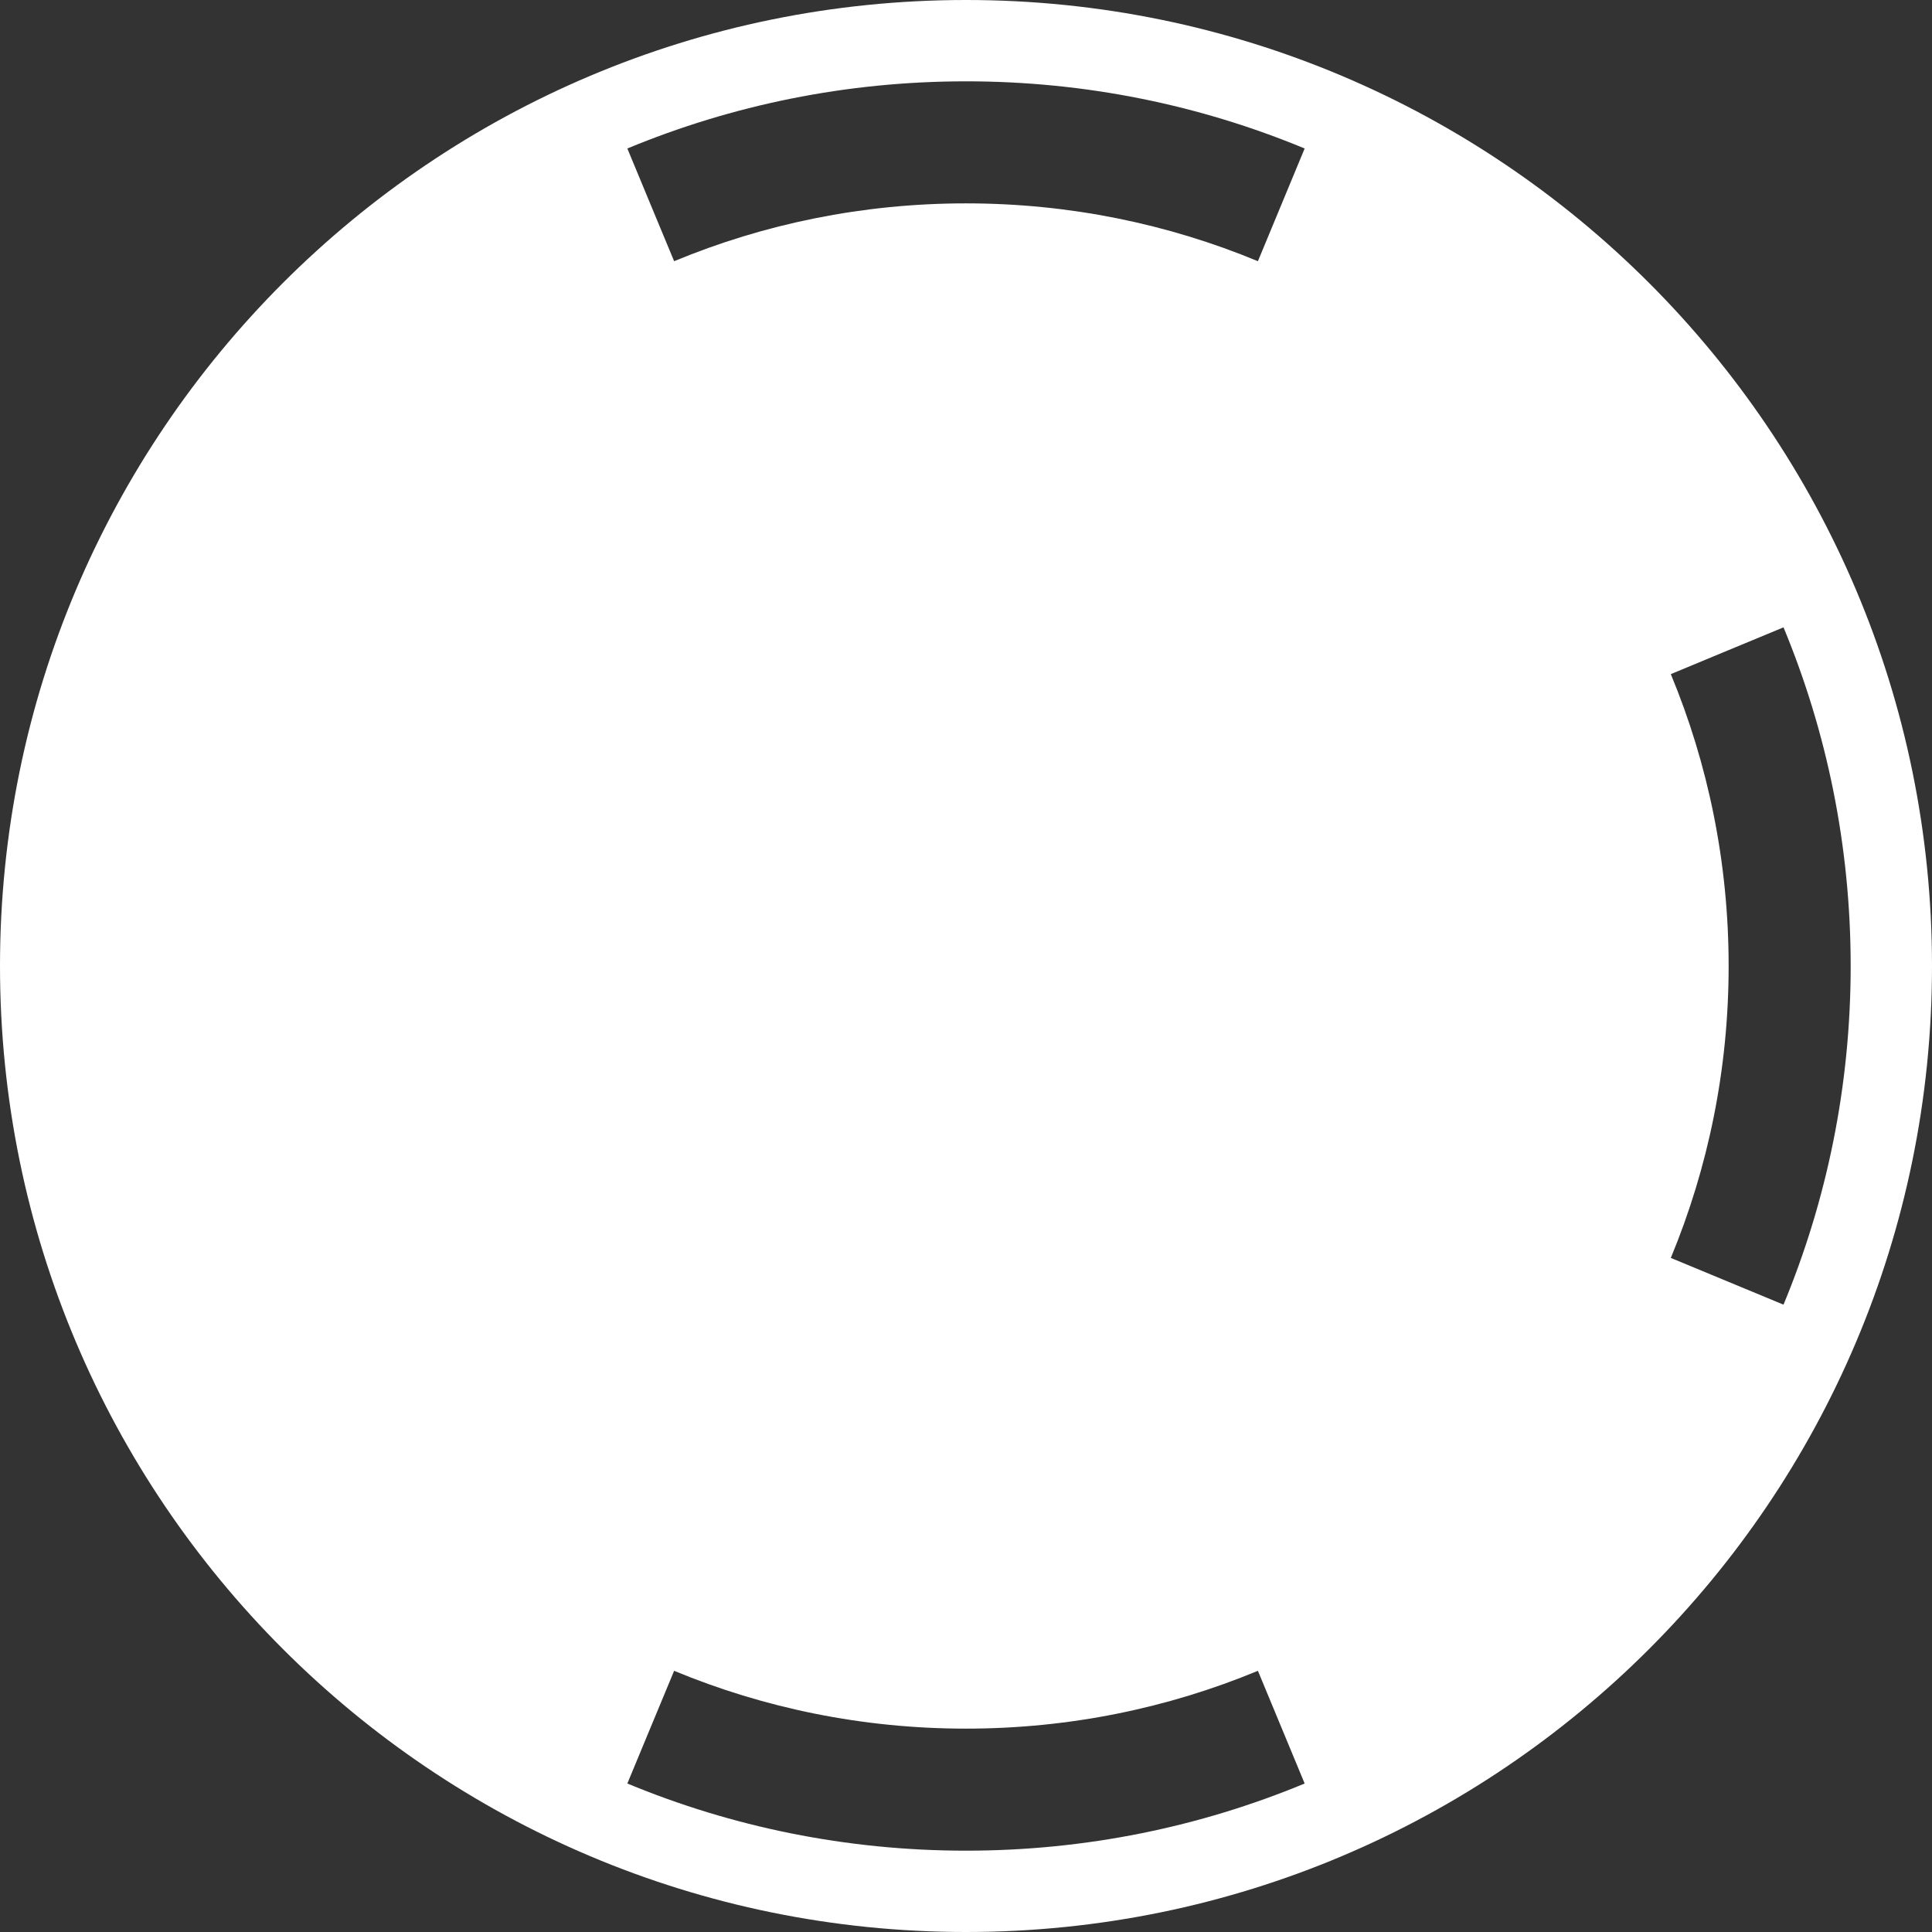 <svg width="42" height="42" viewBox="0 0 42 42" fill="none" xmlns="http://www.w3.org/2000/svg">
<rect x="0" y="0" width="42" height="42" fill="#333333" stroke="none"/>
<g clip-path="url(#clip0_1_8)">
<path fillRule="evenodd" clipRule="evenodd" d="M21 42C32.598 42 42 32.598 42 21C42 9.402 32.598 0 21 0C9.402 0 0 9.402 0 21C0 32.598 9.402 42 21 42ZM23.127 21C23.127 22.394 22.01 23.524 20.632 23.524C19.253 23.524 18.136 22.394 18.136 21C18.136 19.606 19.253 18.476 20.632 18.476C22.01 18.476 23.127 19.606 23.127 21ZM8.679 19.41C8.072 19.964 7.813 20.502 7.813 21C7.813 21.498 8.072 22.036 8.679 22.59C9.286 23.145 10.196 23.67 11.369 24.123C11.829 24.301 12.325 24.466 12.853 24.616C13.206 23.46 13.668 22.243 14.235 21C13.668 19.757 13.206 18.54 12.853 17.384C12.325 17.534 11.829 17.699 11.369 17.877C10.196 18.33 9.286 18.855 8.679 19.41ZM14.89 22.357C14.523 23.231 14.213 24.083 13.962 24.899C14.786 25.087 15.67 25.241 16.602 25.357C16.297 24.878 15.999 24.383 15.709 23.875C15.42 23.368 15.147 22.862 14.89 22.357ZM10.956 25.192C11.451 25.383 11.983 25.559 12.545 25.719C12.401 26.291 12.287 26.844 12.203 27.373C11.991 28.709 11.97 29.923 12.181 30.92C12.392 31.916 12.851 32.761 13.652 33.229C14.453 33.697 15.406 33.677 16.364 33.363C17.323 33.049 18.352 32.424 19.39 31.57C19.8 31.233 20.215 30.858 20.632 30.447C21.048 30.858 21.463 31.233 21.873 31.57C22.911 32.424 23.94 33.049 24.899 33.363C25.858 33.677 26.81 33.697 27.611 33.229C28.412 32.761 28.872 31.916 29.082 30.92C29.293 29.923 29.272 28.709 29.06 27.373C28.977 26.844 28.862 26.291 28.718 25.719C29.28 25.559 29.812 25.383 30.307 25.192C31.557 24.709 32.608 24.119 33.357 23.436C34.105 22.753 34.596 21.93 34.596 21C34.596 20.07 34.105 19.247 33.357 18.564C32.608 17.881 31.557 17.291 30.307 16.808C29.812 16.617 29.28 16.441 28.718 16.281C28.862 15.709 28.977 15.156 29.06 14.627C29.272 13.291 29.293 12.077 29.082 11.08C28.872 10.084 28.412 9.239 27.611 8.771C26.81 8.303 25.858 8.323 24.899 8.637C23.94 8.951 22.911 9.576 21.873 10.43C21.463 10.767 21.048 11.142 20.632 11.553C20.215 11.142 19.8 10.767 19.39 10.43C18.352 9.576 17.323 8.951 16.364 8.637C15.406 8.323 14.453 8.303 13.652 8.771C12.851 9.239 12.392 10.084 12.181 11.08C11.97 12.077 11.991 13.291 12.203 14.627C12.287 15.156 12.401 15.709 12.545 16.281C11.983 16.441 11.451 16.617 10.956 16.808C9.706 17.291 8.655 17.881 7.906 18.564C7.158 19.247 6.668 20.07 6.668 21C6.668 21.93 7.158 22.753 7.906 23.436C8.655 24.119 9.706 24.709 10.956 25.192ZM18.666 30.677C19.05 30.362 19.441 30.008 19.835 29.619C19.021 28.732 18.211 27.717 17.43 26.599C16.086 26.474 14.815 26.271 13.652 26.003C13.515 26.544 13.408 27.065 13.329 27.56C13.13 28.815 13.125 29.876 13.296 30.685C13.467 31.495 13.798 31.988 14.22 32.234C14.641 32.48 15.229 32.524 16.007 32.269C16.786 32.014 17.691 31.479 18.666 30.677ZM22.597 30.677C22.213 30.362 21.822 30.008 21.428 29.619C22.242 28.732 23.052 27.717 23.834 26.599C25.178 26.474 26.448 26.271 27.611 26.003C27.748 26.544 27.856 27.065 27.934 27.56C28.133 28.815 28.138 29.876 27.967 30.685C27.796 31.495 27.465 31.988 27.043 32.234C26.622 32.48 26.035 32.524 25.256 32.269C24.477 32.014 23.572 31.479 22.597 30.677ZM20.632 28.789C21.204 28.161 21.779 27.463 22.345 26.704C21.783 26.731 21.211 26.745 20.632 26.745C20.052 26.745 19.48 26.731 18.919 26.704C19.484 27.463 20.059 28.161 20.632 28.789ZM20.632 25.599C21.51 25.599 22.367 25.566 23.195 25.503C23.665 24.807 24.124 24.07 24.565 23.297C25.005 22.526 25.406 21.758 25.766 21C25.406 20.242 25.005 19.474 24.565 18.703C24.124 17.93 23.665 17.193 23.195 16.497C22.367 16.434 21.51 16.401 20.632 16.401C19.753 16.401 18.896 16.434 18.068 16.497C17.598 17.193 17.139 17.93 16.698 18.703C16.258 19.474 15.857 20.242 15.497 21C15.857 21.758 16.258 22.526 16.698 23.297C17.139 24.07 17.598 24.807 18.068 25.503C18.896 25.566 19.753 25.599 20.632 25.599ZM27.302 24.899C26.478 25.087 25.593 25.241 24.661 25.357C24.966 24.878 25.264 24.383 25.554 23.875C25.843 23.368 26.117 22.862 26.373 22.357C26.74 23.231 27.05 24.083 27.302 24.899ZM28.41 24.616C28.058 23.46 27.595 22.243 27.028 21C27.595 19.757 28.058 18.54 28.41 17.384C28.938 17.534 29.434 17.699 29.894 17.877C31.067 18.33 31.977 18.855 32.584 19.41C33.191 19.964 33.45 20.502 33.45 21C33.45 21.498 33.191 22.036 32.584 22.59C31.977 23.145 31.067 23.67 29.894 24.123C29.434 24.301 28.938 24.466 28.41 24.616ZM27.934 14.44C27.856 14.935 27.748 15.456 27.611 15.997C26.448 15.729 25.178 15.527 23.834 15.401C23.052 14.283 22.242 13.268 21.428 12.381C21.822 11.992 22.213 11.638 22.597 11.323C23.572 10.521 24.477 9.986 25.256 9.731C26.035 9.476 26.622 9.52 27.043 9.766C27.465 10.012 27.796 10.505 27.967 11.315C28.138 12.124 28.133 13.185 27.934 14.44ZM18.666 11.323C19.05 11.638 19.441 11.992 19.835 12.381C19.021 13.268 18.211 14.283 17.43 15.401C16.086 15.527 14.815 15.729 13.652 15.997C13.515 15.456 13.408 14.935 13.329 14.44C13.13 13.185 13.125 12.124 13.296 11.315C13.467 10.505 13.798 10.012 14.22 9.766C14.641 9.52 15.229 9.476 16.007 9.731C16.786 9.986 17.691 10.521 18.666 11.323ZM20.632 13.211C20.059 13.839 19.484 14.537 18.919 15.296C19.48 15.269 20.052 15.255 20.632 15.255C21.211 15.255 21.783 15.269 22.345 15.296C21.779 14.537 21.204 13.839 20.632 13.211ZM13.962 17.101C14.786 16.913 15.67 16.759 16.602 16.643C16.297 17.122 15.999 17.617 15.709 18.125C15.42 18.632 15.147 19.138 14.89 19.643C14.523 18.769 14.213 17.917 13.962 17.101ZM26.373 19.643C26.74 18.769 27.05 17.917 27.302 17.101C26.478 16.913 25.593 16.759 24.661 16.643C24.966 17.122 25.264 17.617 25.554 18.125C25.843 18.632 26.117 19.138 26.373 19.643ZM40.232 21C40.232 23.608 39.713 26.094 38.772 28.362L37.547 27.854L36.322 27.346C37.131 25.394 37.579 23.253 37.579 21C37.579 18.747 37.131 16.606 36.322 14.655L37.547 14.146L38.772 13.638C39.713 15.906 40.232 18.392 40.232 21ZM27.854 37.547L28.362 38.772C26.094 39.713 23.608 40.232 21 40.232C18.392 40.232 15.906 39.713 13.638 38.772L14.146 37.547L14.655 36.322C16.606 37.131 18.747 37.579 21 37.579C23.253 37.579 25.394 37.131 27.346 36.322L27.854 37.547ZM1.768 21C1.768 23.608 2.287 26.094 3.228 28.362L4.453 27.854L5.678 27.346C4.869 25.394 4.421 23.253 4.421 21C4.421 18.747 4.869 16.606 5.678 14.655L4.453 14.146L3.228 13.638C2.287 15.906 1.768 18.392 1.768 21ZM14.146 4.453L13.638 3.228C15.906 2.287 18.392 1.768 21 1.768C23.608 1.768 26.094 2.287 28.362 3.228L27.854 4.453L27.346 5.678C25.394 4.869 23.253 4.421 21 4.421C18.747 4.421 16.606 4.869 14.655 5.678L14.146 4.453Z" fill="white"/>
</g>
<defs>
<clipPath id="clip0_1_8">
<rect width="42" height="42" fill="white"/>
</clipPath>
</defs>
</svg>
